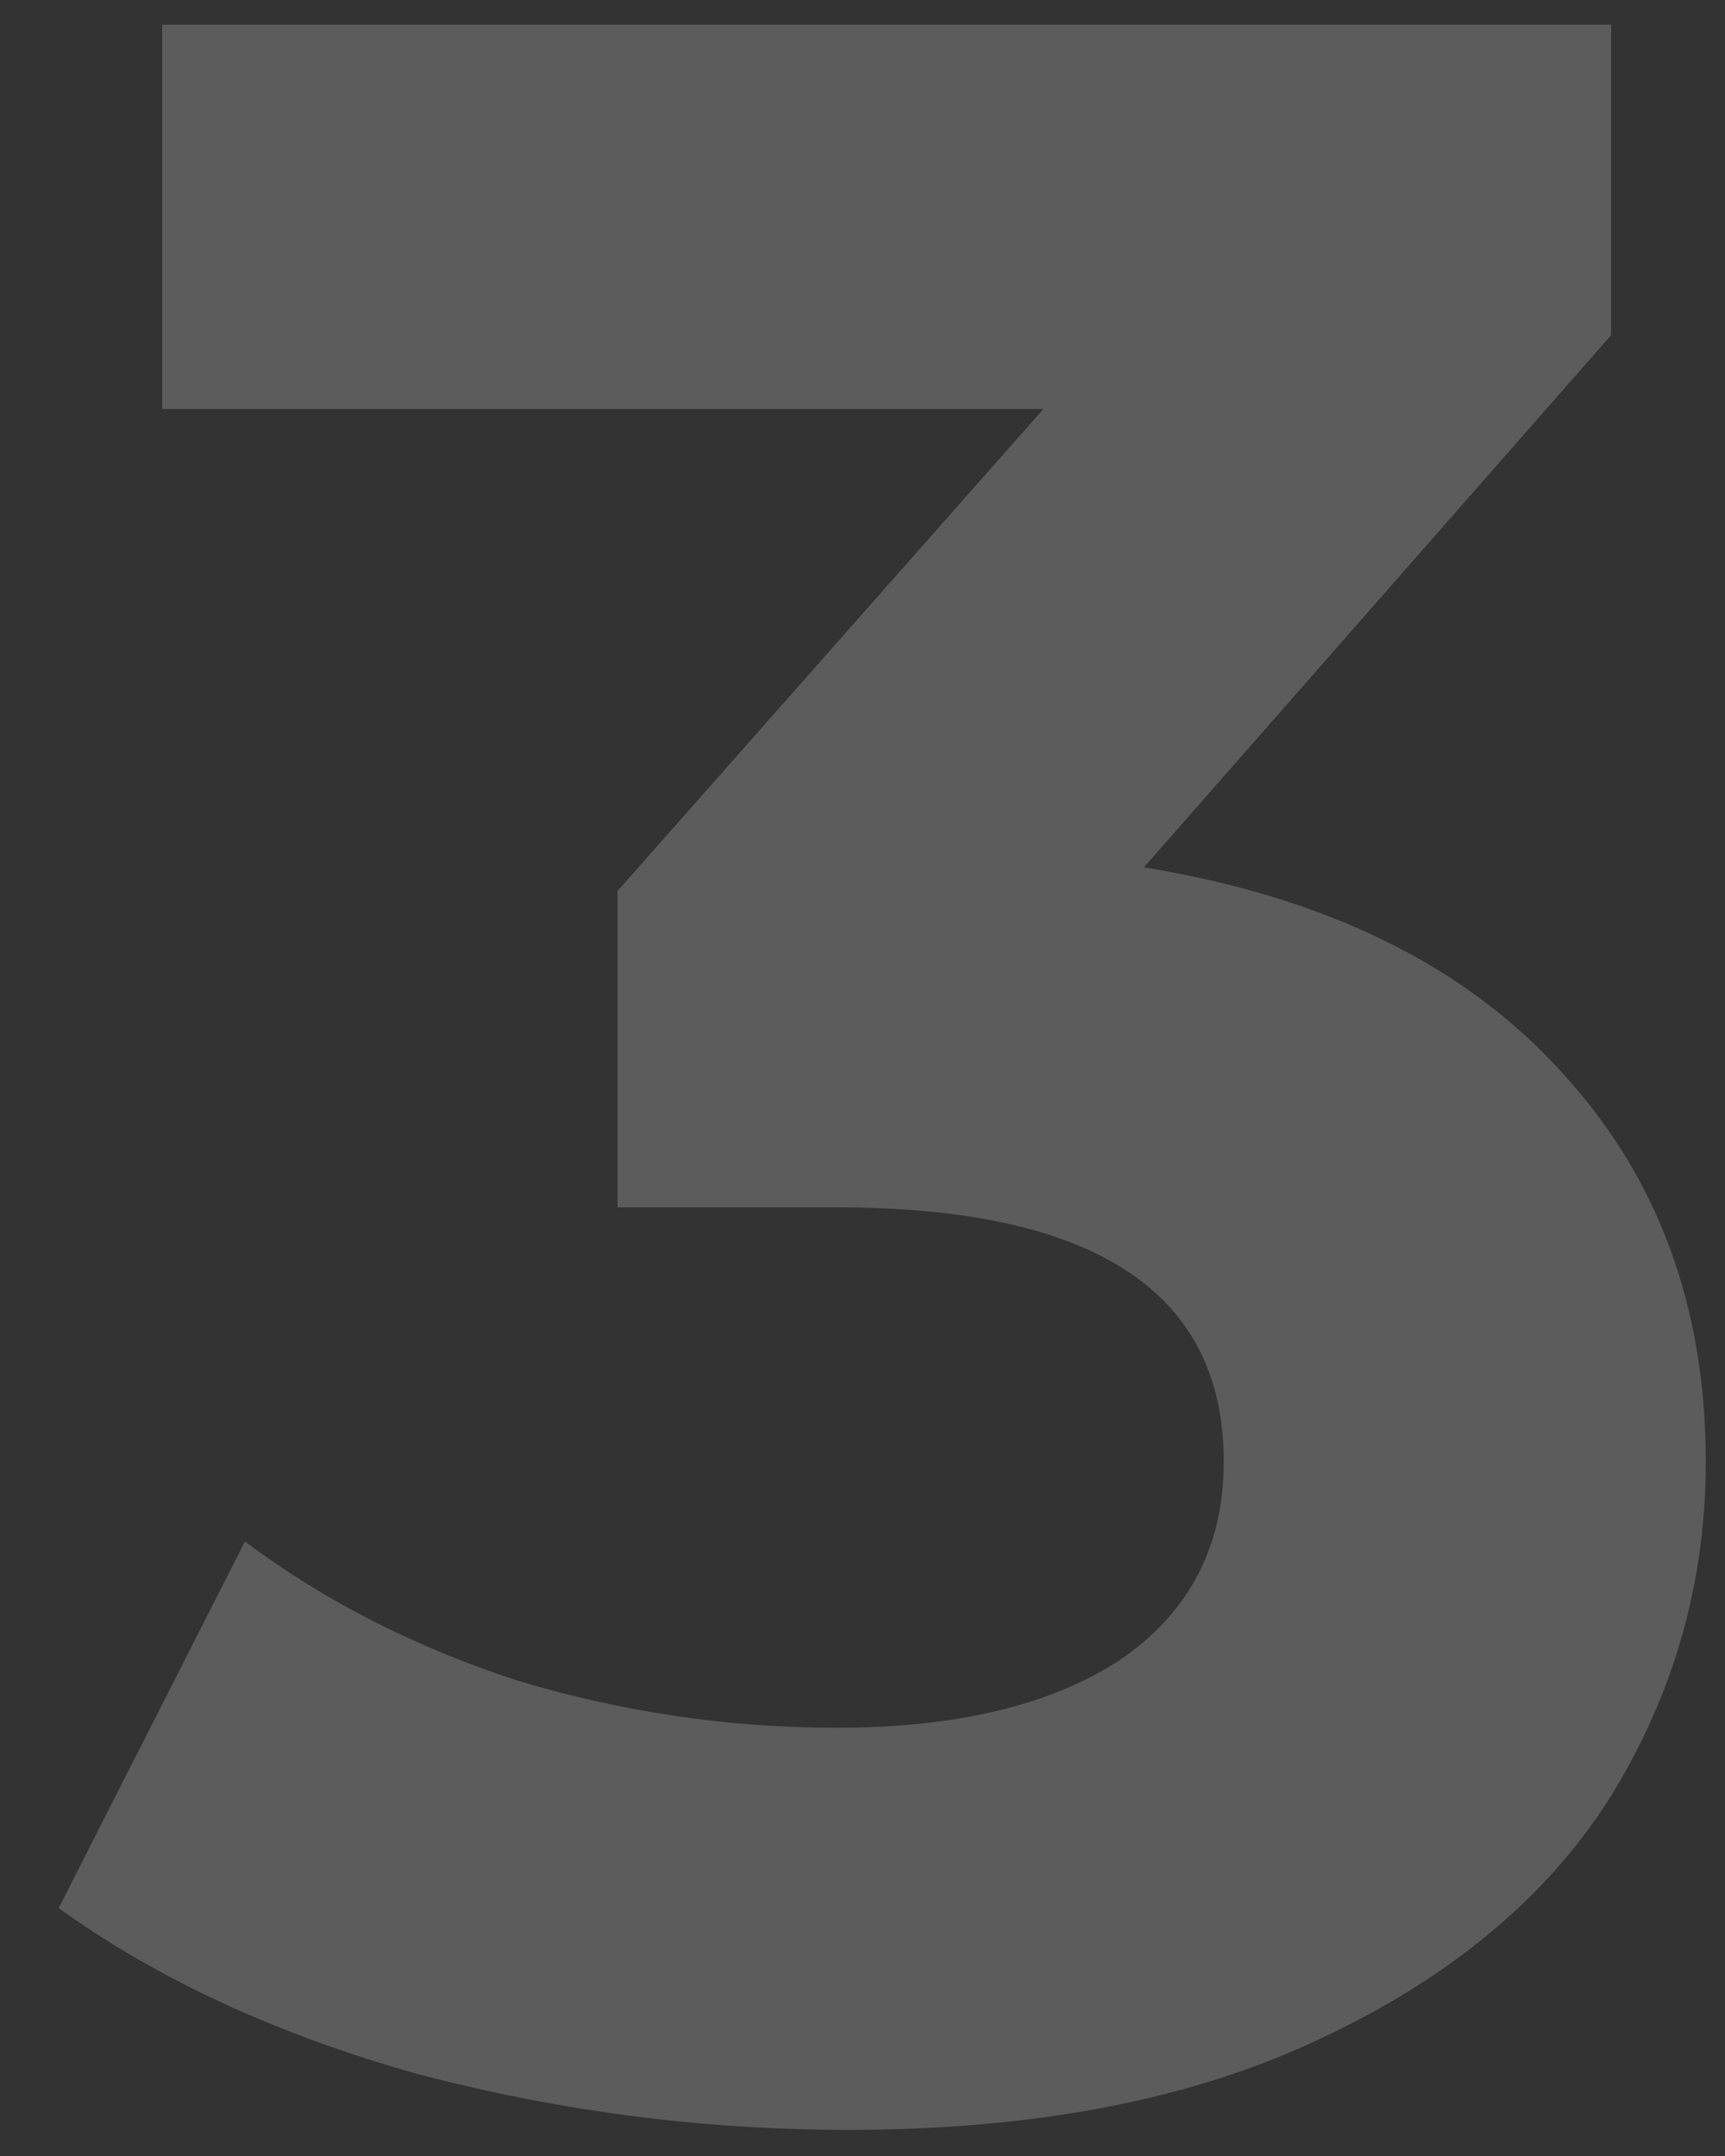 <svg width="28" height="35" viewBox="0 0 28 35" fill="none" xmlns="http://www.w3.org/2000/svg">
<rect x="0" y="0" width="28" height="35" fill="#333333" stroke="none"/>
<path d="M18.568 14.08C21.512 14.56 23.768 15.664 25.336 17.392C26.904 19.088 27.688 21.2 27.688 23.728C27.688 25.68 27.176 27.488 26.152 29.152C25.128 30.784 23.56 32.096 21.448 33.088C19.368 34.08 16.808 34.576 13.768 34.576C11.4 34.576 9.064 34.272 6.76 33.664C4.488 33.024 2.552 32.128 0.952 30.976L3.976 25.024C5.256 25.984 6.728 26.736 8.392 27.28C10.088 27.792 11.816 28.048 13.576 28.048C15.528 28.048 17.064 27.68 18.184 26.944C19.304 26.176 19.864 25.104 19.864 23.728C19.864 20.976 17.768 19.6 13.576 19.6H10.024V14.464L16.936 6.64H2.632V0.4H26.152V5.44L18.568 14.08Z" fill="white" fill-opacity="0.2"/>
</svg>
